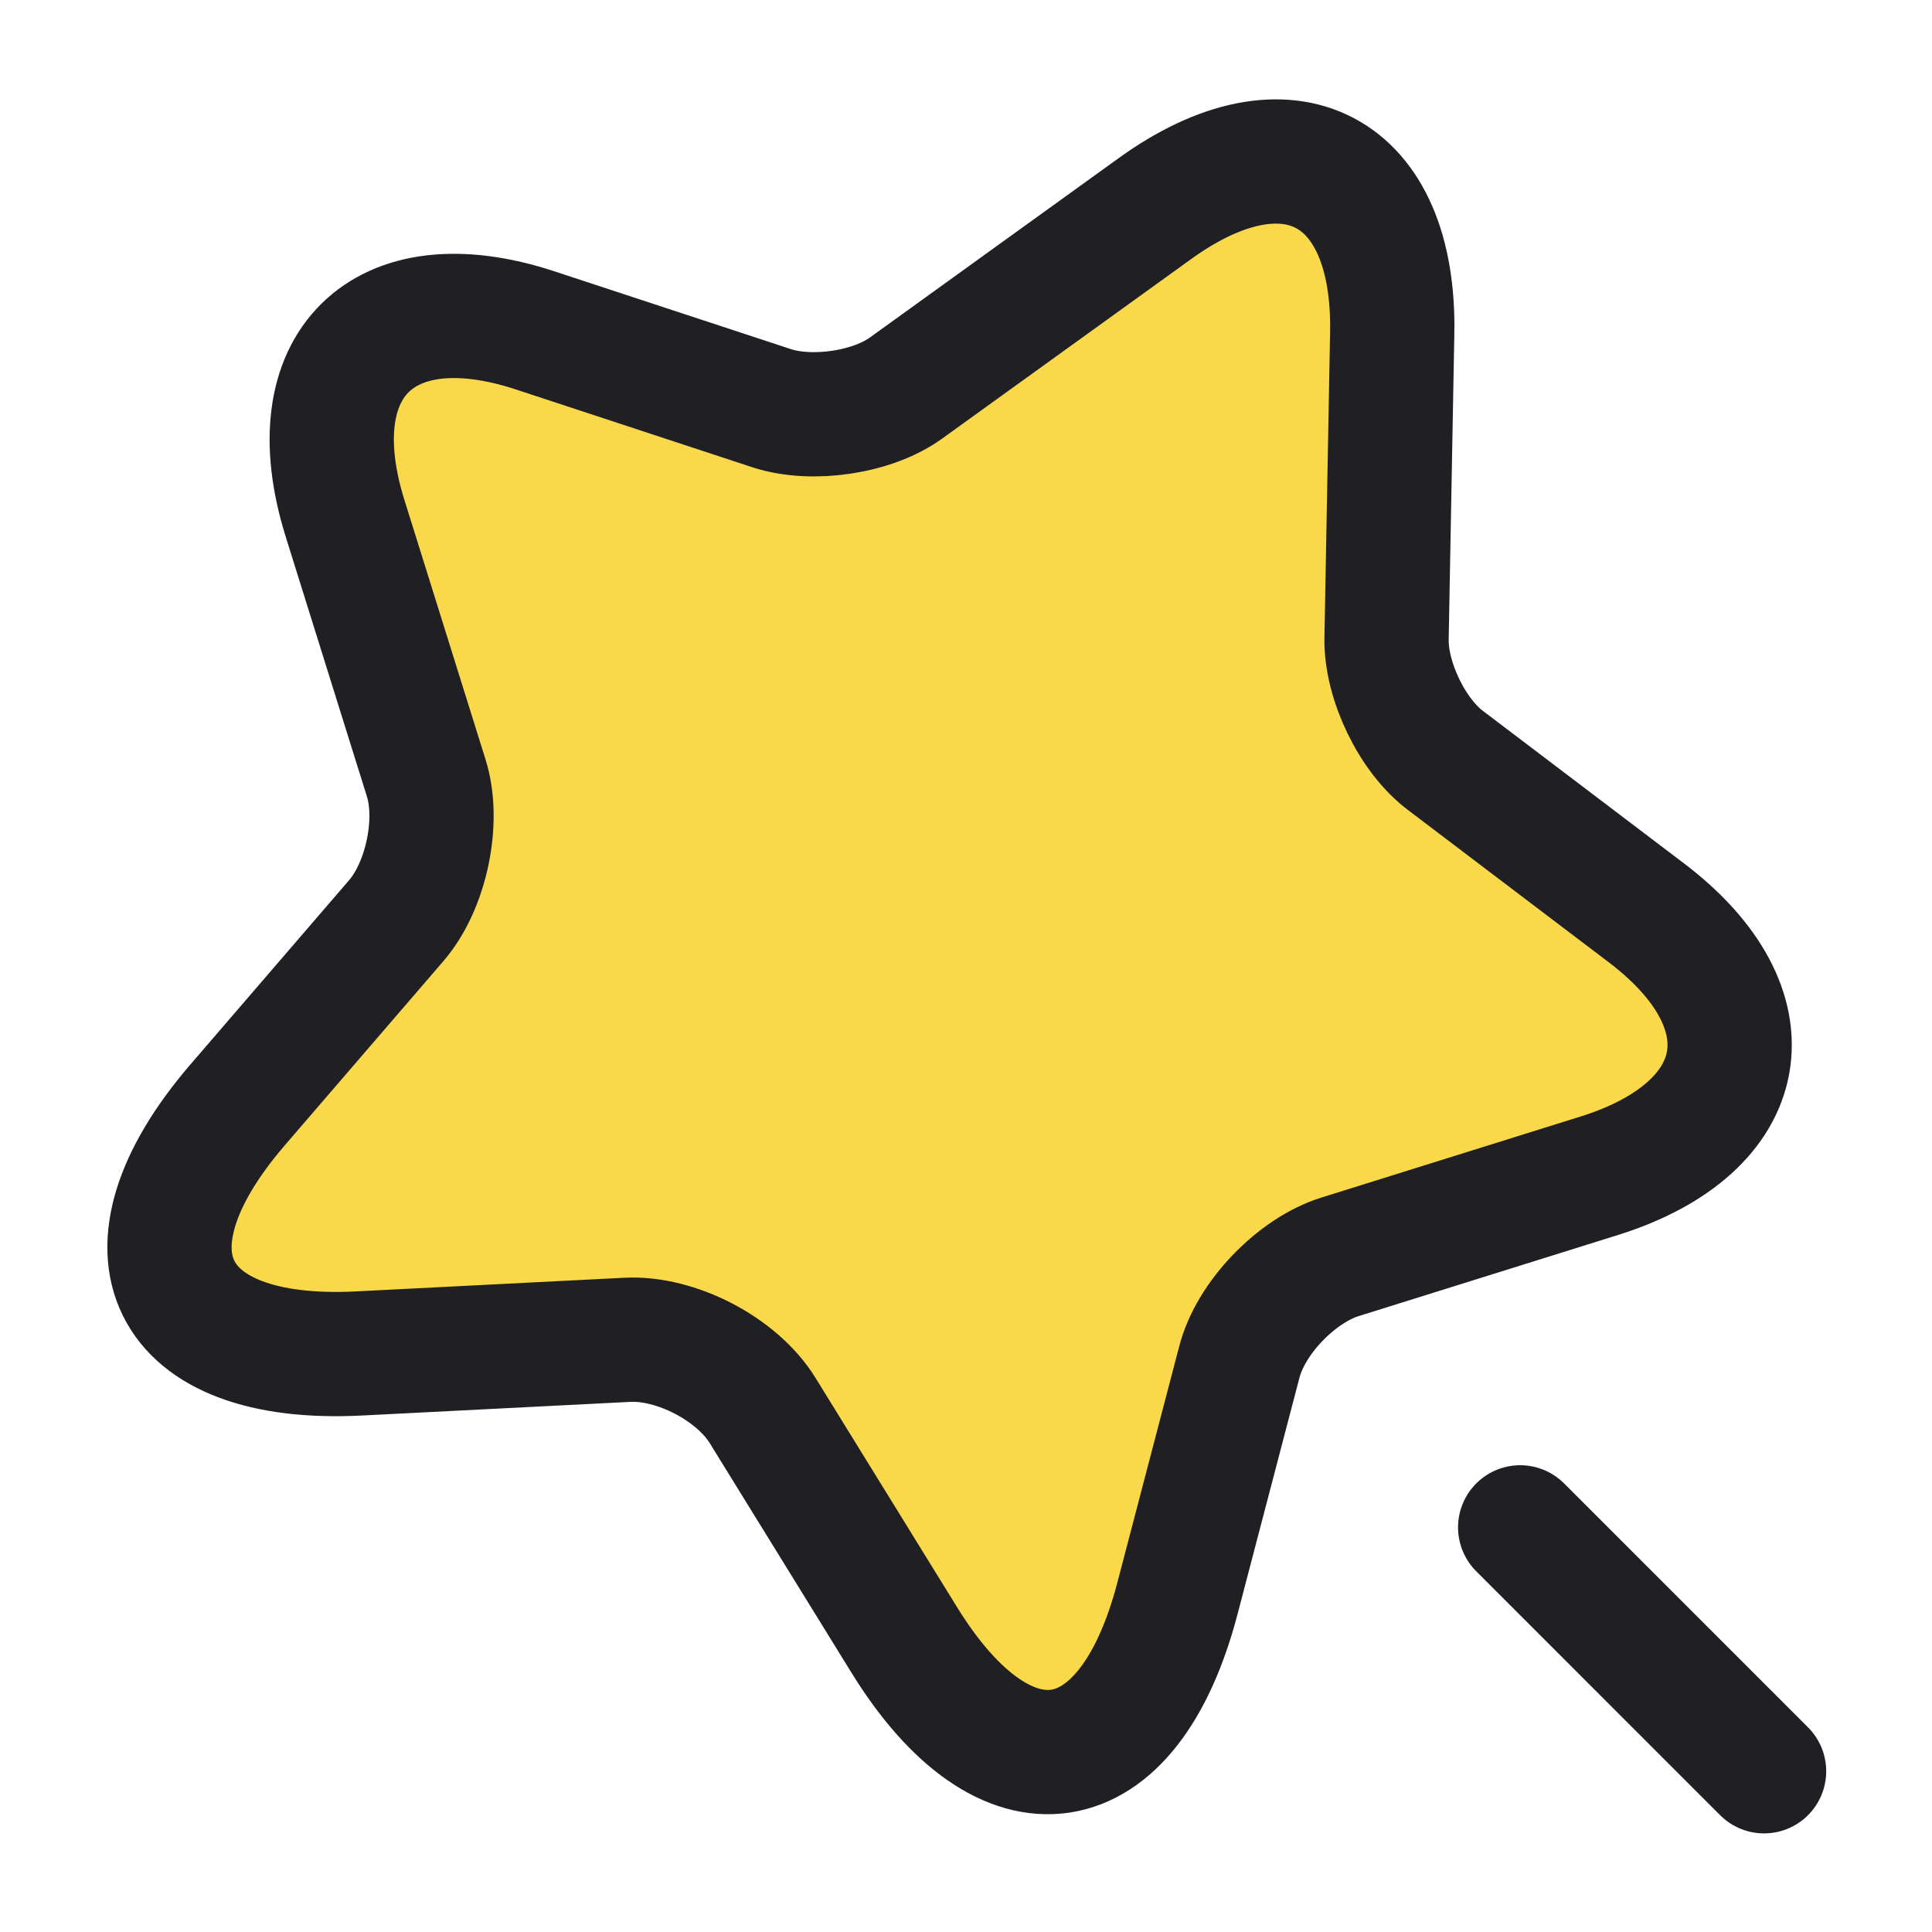 <svg width="25" height="25" viewBox="0 0 25 25" fill="none" xmlns="http://www.w3.org/2000/svg">
<rect width="25" height="25" fill="white"/>
<path d="M18.015 4.316L17.942 8.264C17.932 8.806 18.275 9.524 18.713 9.847L21.296 11.806C22.952 13.056 22.682 14.587 20.702 15.212L17.338 16.264C16.775 16.441 16.182 17.055 16.036 17.628L15.234 20.691C14.598 23.108 13.015 23.347 11.702 21.222L9.869 18.253C9.536 17.712 8.744 17.305 8.119 17.337L4.64 17.514C2.15 17.639 1.442 16.201 3.067 14.306L5.13 11.91C5.515 11.462 5.692 10.628 5.515 10.066L4.463 6.701C3.848 4.722 4.952 3.628 6.921 4.274L9.994 5.285C10.515 5.451 11.296 5.337 11.734 5.014L14.942 2.701C16.671 1.451 18.057 2.181 18.015 4.316ZM22.827 22.92L19.671 19.764L22.827 22.92Z" fill="#F9D949"/>
<path d="M22.827 22.92L19.671 19.764M18.015 4.316L17.942 8.264C17.932 8.806 18.275 9.524 18.713 9.847L21.296 11.806C22.952 13.056 22.682 14.587 20.702 15.212L17.338 16.264C16.775 16.441 16.182 17.055 16.036 17.628L15.234 20.691C14.598 23.108 13.015 23.347 11.702 21.222L9.869 18.253C9.536 17.712 8.744 17.305 8.119 17.337L4.64 17.514C2.15 17.639 1.442 16.201 3.067 14.306L5.13 11.91C5.515 11.462 5.692 10.628 5.515 10.066L4.463 6.701C3.848 4.722 4.952 3.628 6.921 4.274L9.994 5.285C10.515 5.451 11.296 5.337 11.734 5.014L14.942 2.701C16.671 1.451 18.057 2.181 18.015 4.316Z" stroke="#202024" stroke-width="1.608" stroke-linecap="round" stroke-linejoin="round"/>
</svg>
